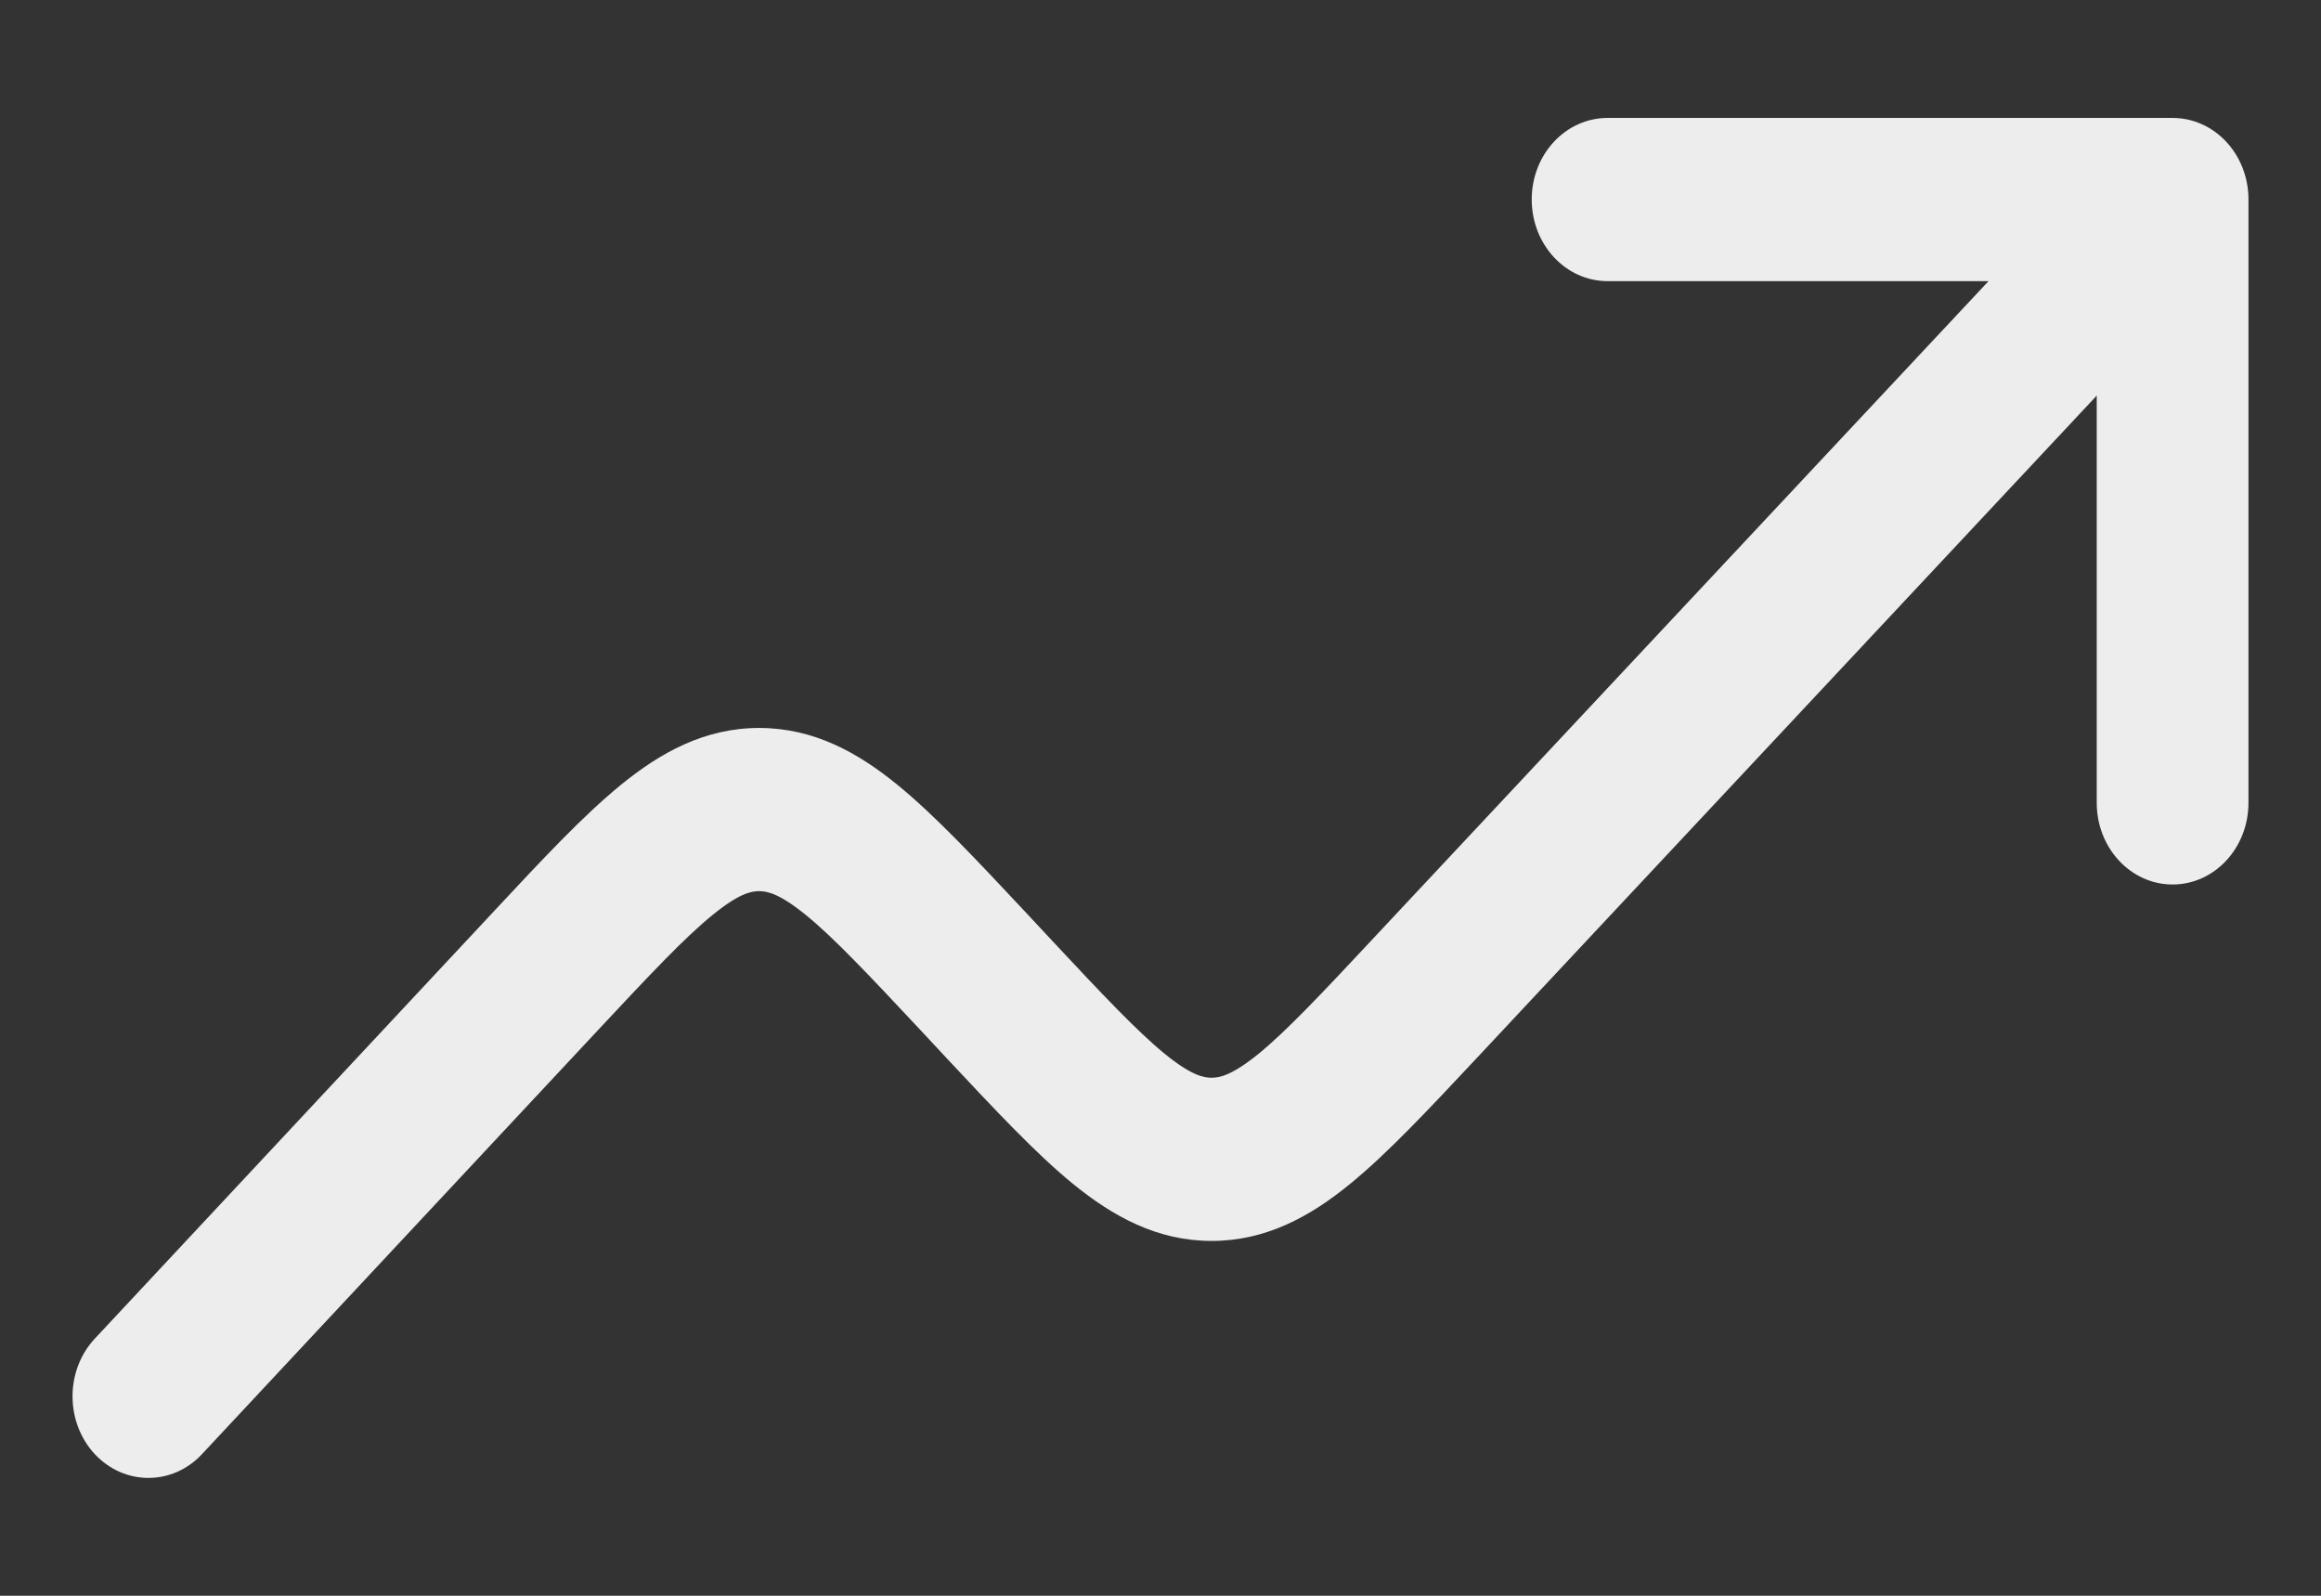 <svg width="16" height="11" viewBox="0 0 16 11" fill="none" xmlns="http://www.w3.org/2000/svg">
<rect x="0" y="0" width="16" height="11" fill="#333333" stroke="none"/>
<path fill-rule="evenodd" clip-rule="evenodd" d="M10.559 1.375C10.559 1.064 10.793 0.813 11.082 0.813H14.977C15.266 0.813 15.5 1.064 15.5 1.375V5.534C15.5 5.845 15.266 6.097 14.977 6.097C14.688 6.097 14.454 5.845 14.454 5.534V2.727L10.173 7.301C9.845 7.651 9.563 7.952 9.307 8.161C9.033 8.385 8.728 8.554 8.352 8.554C7.977 8.554 7.672 8.385 7.397 8.161C7.141 7.952 6.859 7.65 6.532 7.301L6.341 7.096C5.982 6.713 5.75 6.466 5.556 6.308C5.374 6.16 5.29 6.143 5.233 6.143C5.177 6.143 5.092 6.16 4.911 6.308C4.717 6.466 4.485 6.713 4.126 7.097L1.392 10.024C1.188 10.243 0.856 10.242 0.652 10.022C0.449 9.802 0.449 9.446 0.654 9.227L3.412 6.274C3.739 5.923 4.021 5.622 4.278 5.412C4.552 5.188 4.857 5.018 5.233 5.018C5.609 5.018 5.914 5.187 6.189 5.412C6.445 5.621 6.727 5.922 7.055 6.272L7.246 6.477C7.604 6.86 7.837 7.107 8.03 7.265C8.211 7.412 8.296 7.429 8.352 7.429C8.409 7.429 8.493 7.412 8.675 7.265C8.868 7.107 9.101 6.86 9.459 6.477L13.708 1.938H11.082C10.793 1.938 10.559 1.686 10.559 1.375Z" fill="#EDEDED"/>
</svg>
